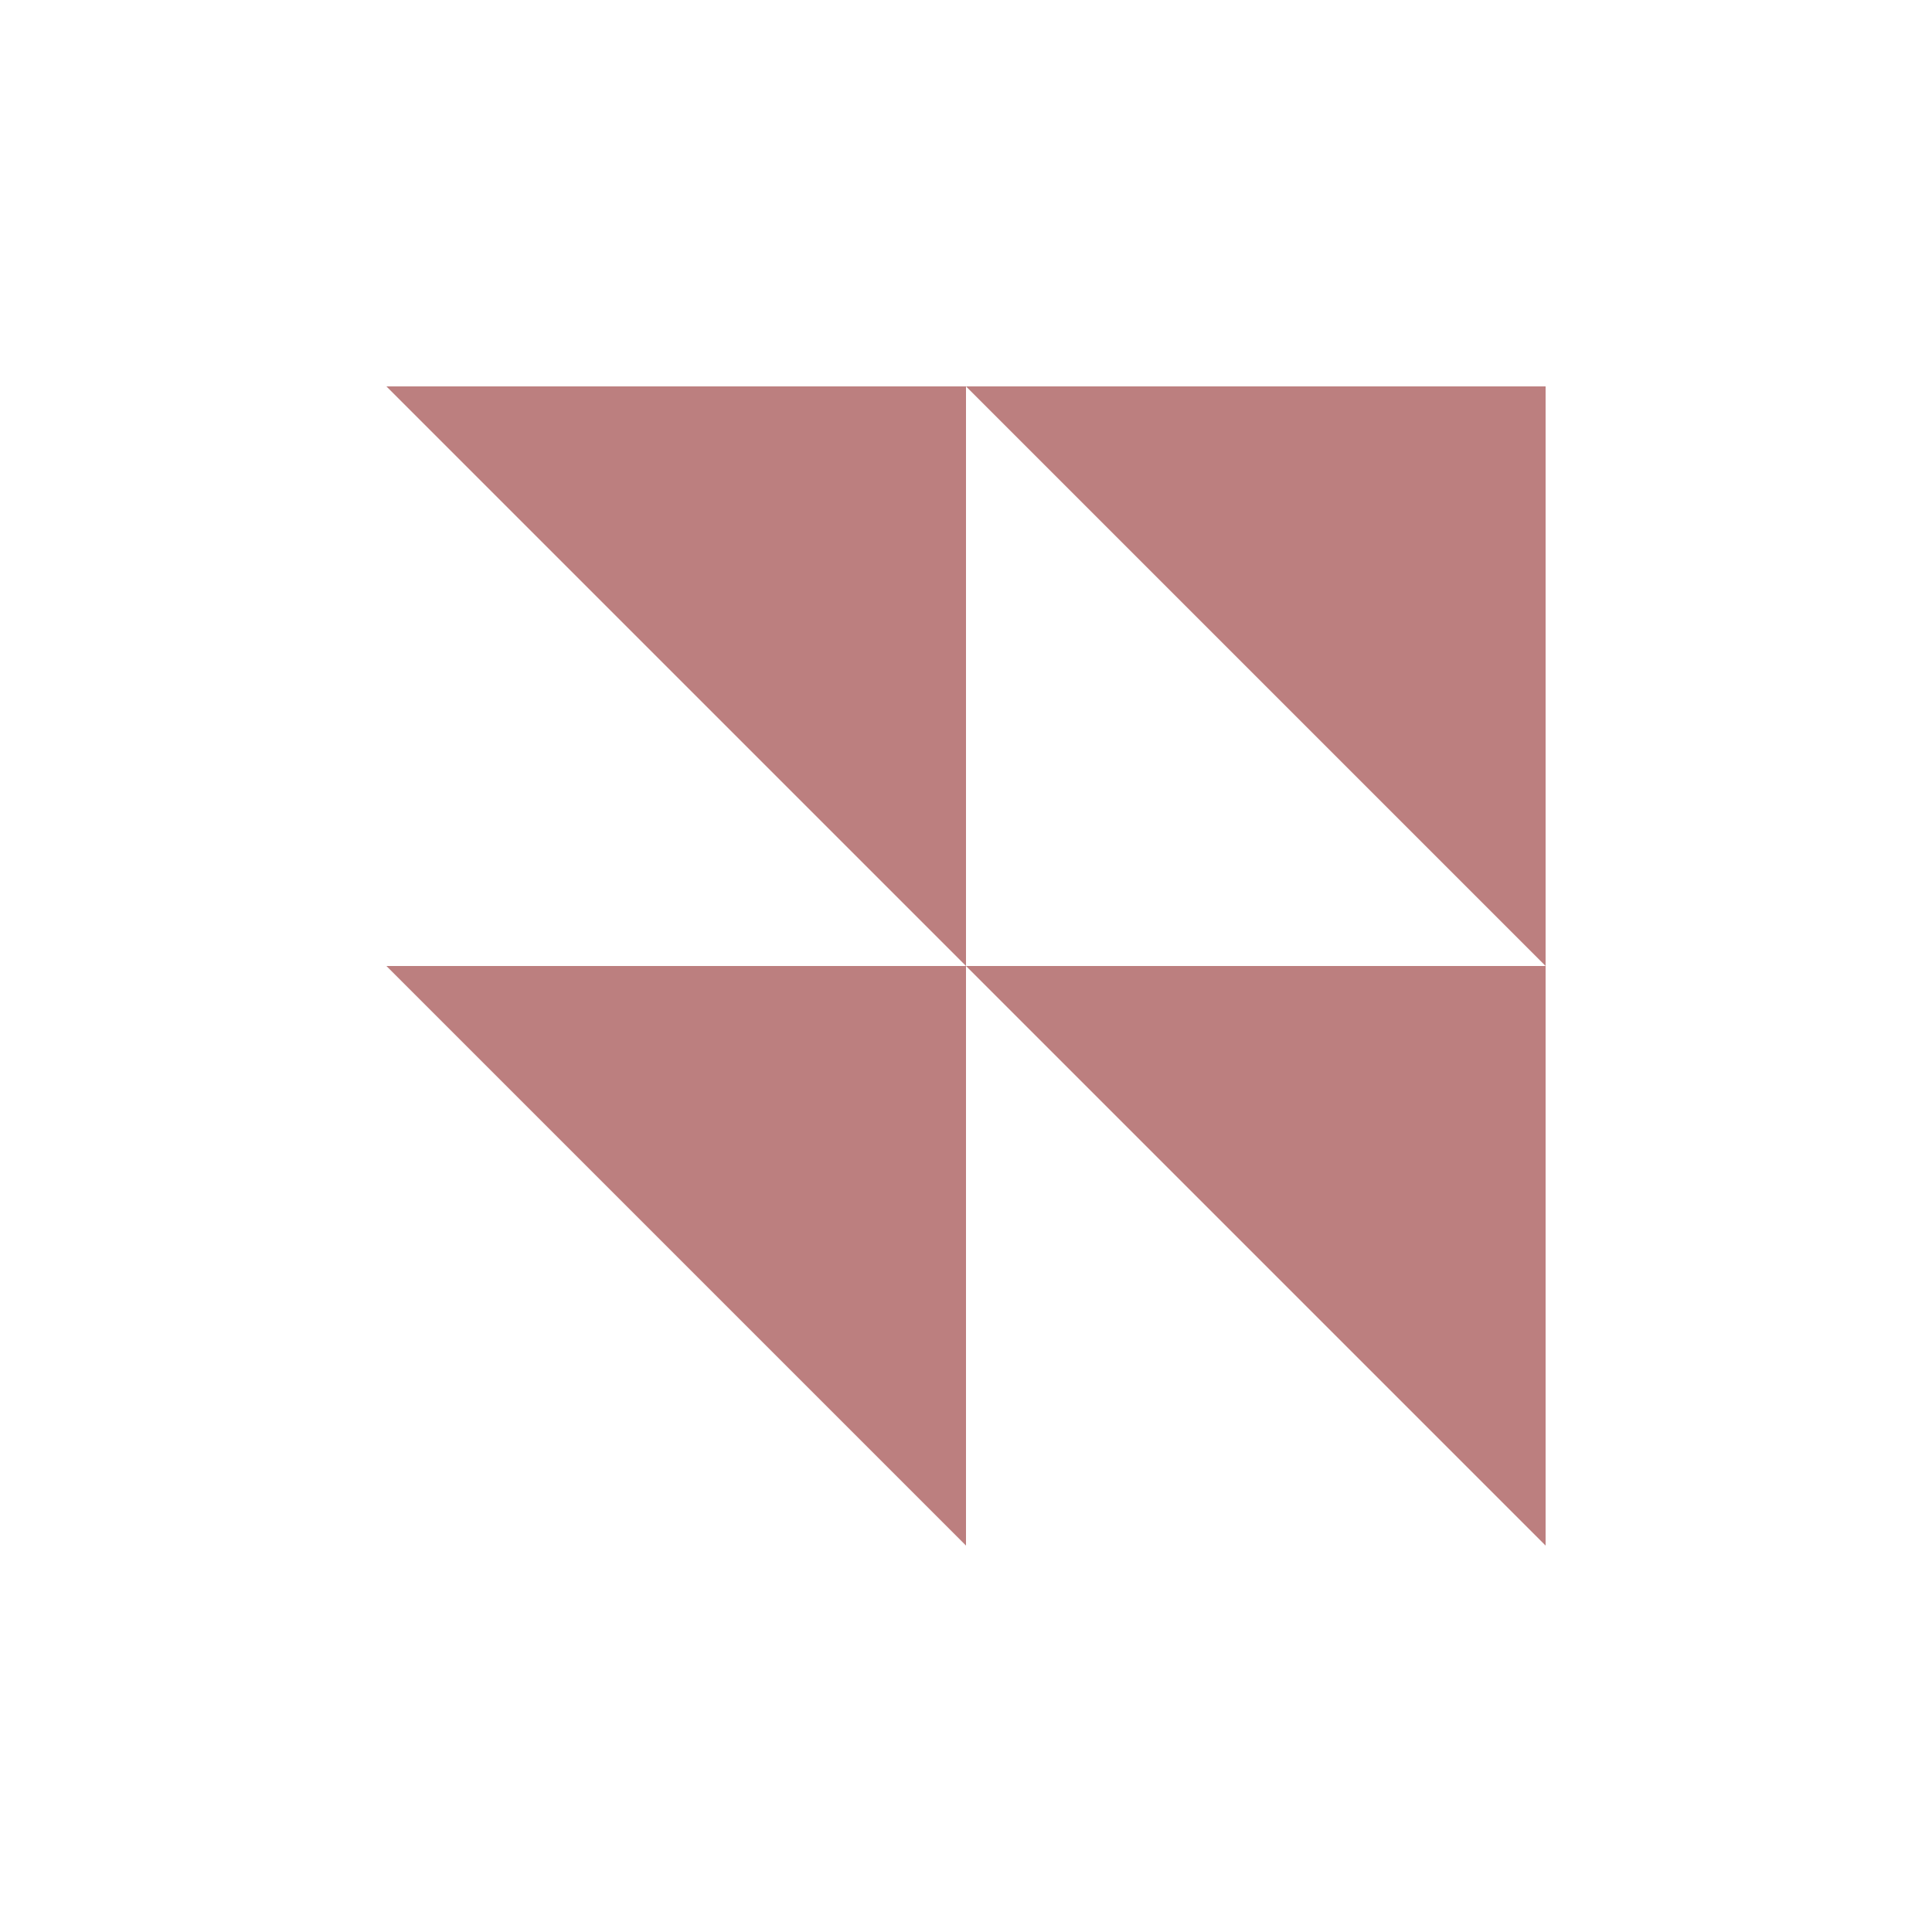<svg width="200" height="200" viewBox="0 0 200 200" fill="none" xmlns="http://www.w3.org/2000/svg">
<path d="M160 100L160 40L100 40L160 100Z" fill="#BC7F7F"/>
<path d="M100 100L100 40L40 40L100 100Z" fill="#BC7F7F"/>
<path d="M100 160L100 100L40 100L100 160Z" fill="#BC7F7F"/>
<path d="M160 160L160 100L100 100L160 160Z" fill="#BC7F7F"/>
</svg>
